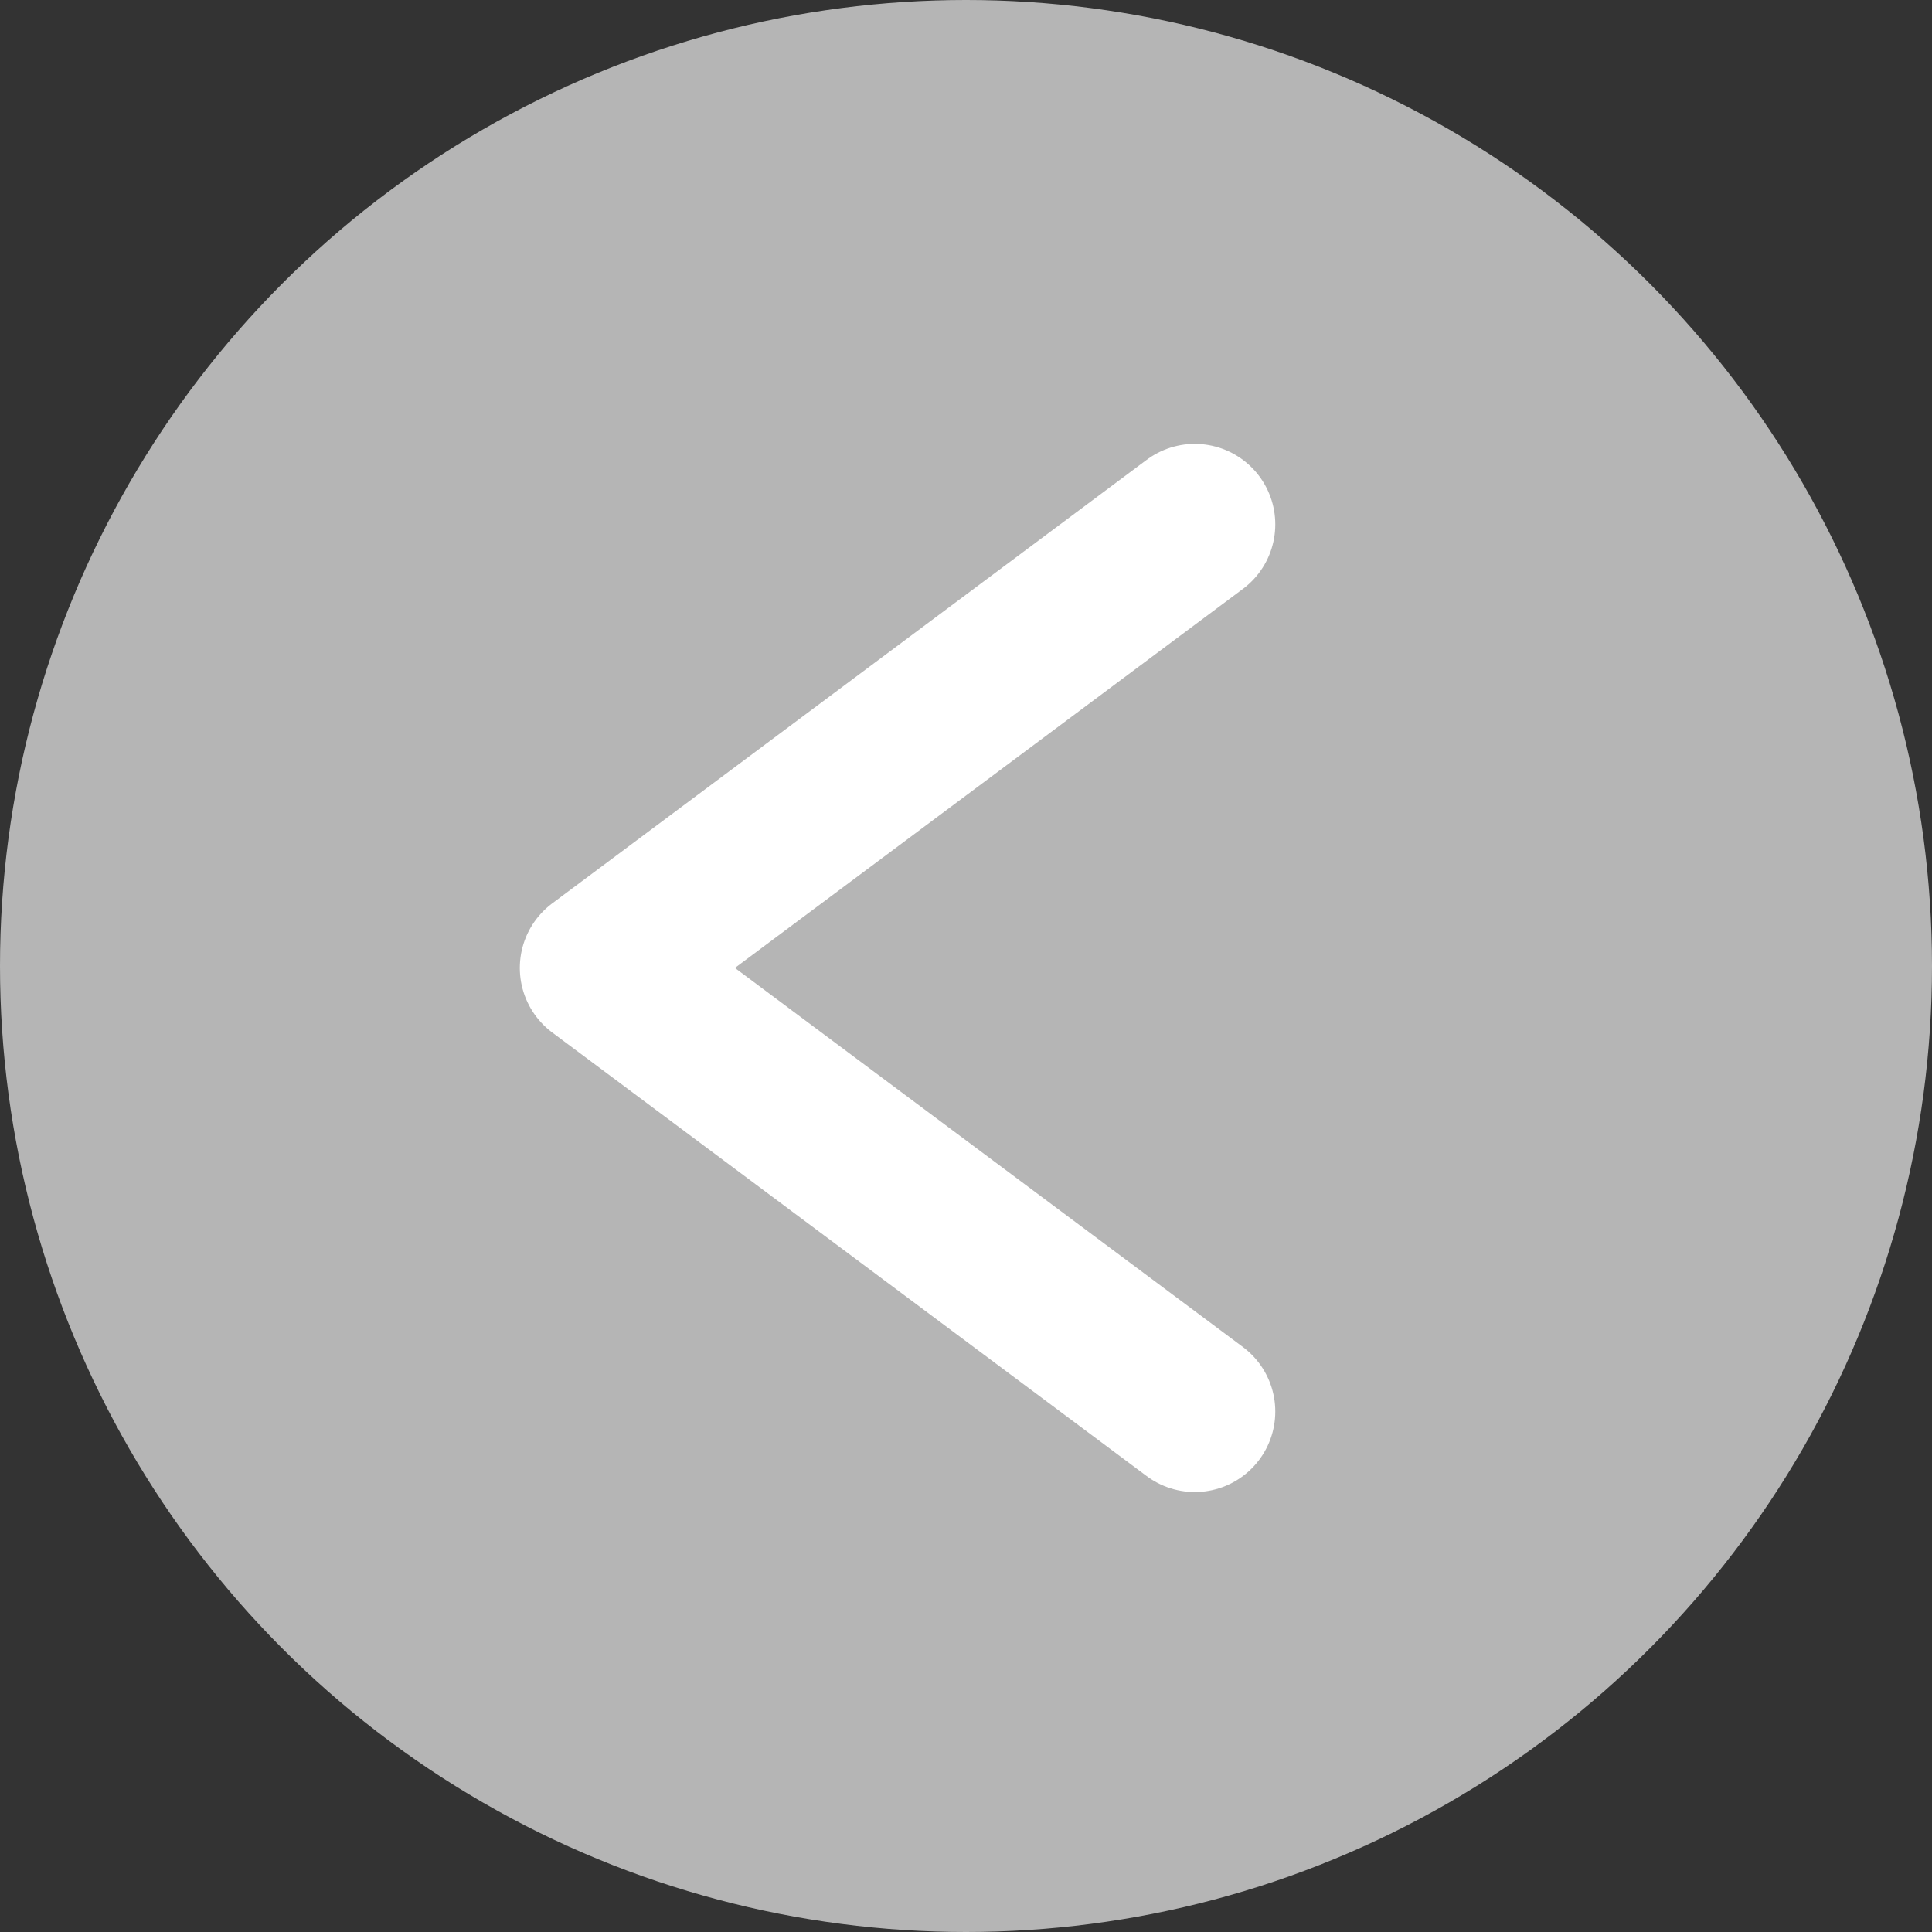 <svg width="36" height="36" viewBox="0 0 36 36" fill="none" xmlns="http://www.w3.org/2000/svg">
<rect x="0" y="0" width="36" height="36" fill="#333333" stroke="none"/>
<circle cx="18" cy="18" r="18" fill="#B5B5B5"/>
<path d="M22.263 9.771L11.186 18.036L22.263 26.302" fill="#B5B5B5"/>
<path d="M22.263 9.771L11.186 18.036L22.263 26.302" stroke="white" stroke-width="3" stroke-linecap="round" stroke-linejoin="round"/>
</svg>
